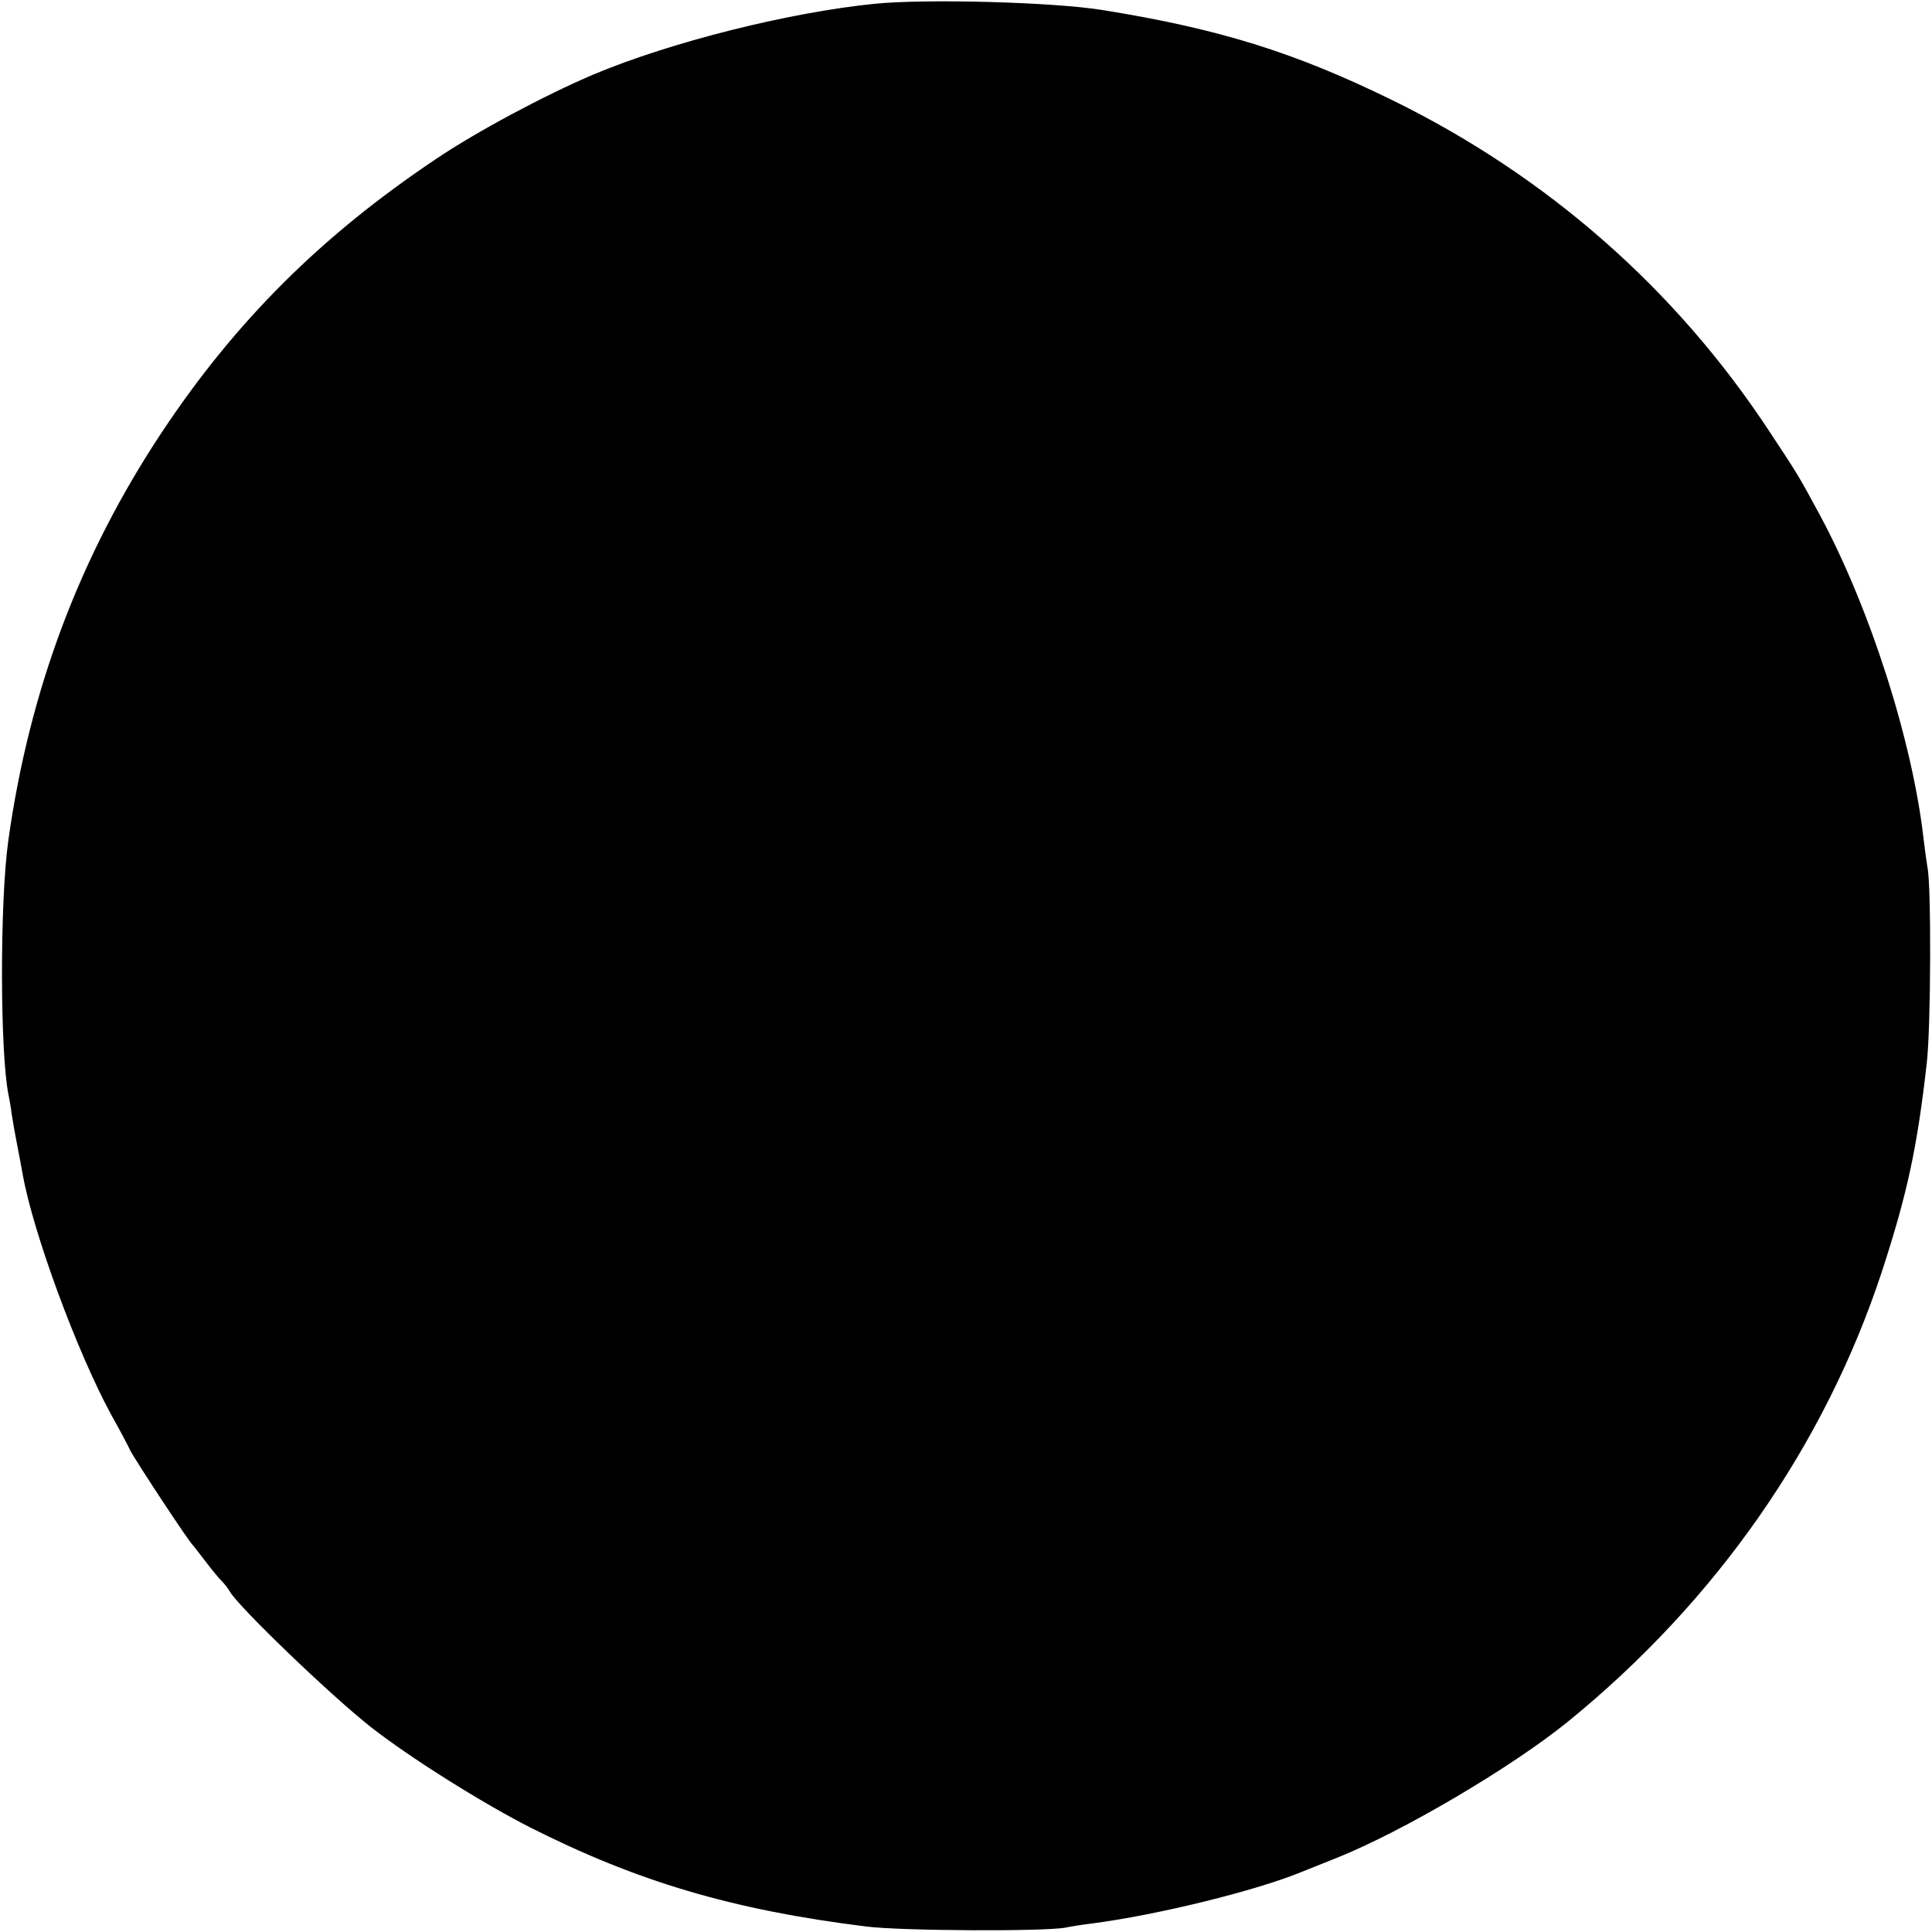 <?xml version="1.0" standalone="no"?>
<!DOCTYPE svg PUBLIC "-//W3C//DTD SVG 20010904//EN"
 "http://www.w3.org/TR/2001/REC-SVG-20010904/DTD/svg10.dtd">
<svg version="1.0" xmlns="http://www.w3.org/2000/svg"
 width="560pt" height="560pt" viewBox="0 0 560 560"
 preserveAspectRatio="xMidYMid meet">
<g transform="translate(0,560) scale(0.1,-0.1)"
fill="#000000" stroke="none">
<path d="M2535 5589 c-249 -25 -591 -111 -815 -205 -141 -60 -338 -165 -458
-246 -331 -222 -578 -468 -791 -788 -240 -361 -386 -751 -447 -1187 -25 -181
-24 -618 1 -738 2 -11 7 -36 9 -55 3 -19 10 -60 16 -90 6 -30 13 -68 16 -85
30 -168 157 -513 256 -695 23 -41 48 -88 56 -105 15 -29 170 -265 182 -275 3
-3 18 -23 35 -45 16 -21 37 -47 46 -56 9 -9 21 -24 25 -32 26 -45 291 -300
409 -393 111 -87 319 -218 460 -290 312 -158 589 -240 975 -288 101 -13 522
-15 580 -3 14 3 45 8 70 11 195 25 482 96 615 151 17 7 62 25 100 40 192 77
506 262 670 395 429 349 744 800 910 1305 73 224 102 357 130 605 12 106 13
514 2 565 -2 11 -7 47 -11 80 -32 286 -156 673 -302 944 -62 114 -59 110 -145
240 -272 414 -645 741 -1094 961 -284 139 -503 207 -840 261 -143 23 -510 33
-660 18z"/>
</g>
</svg>
